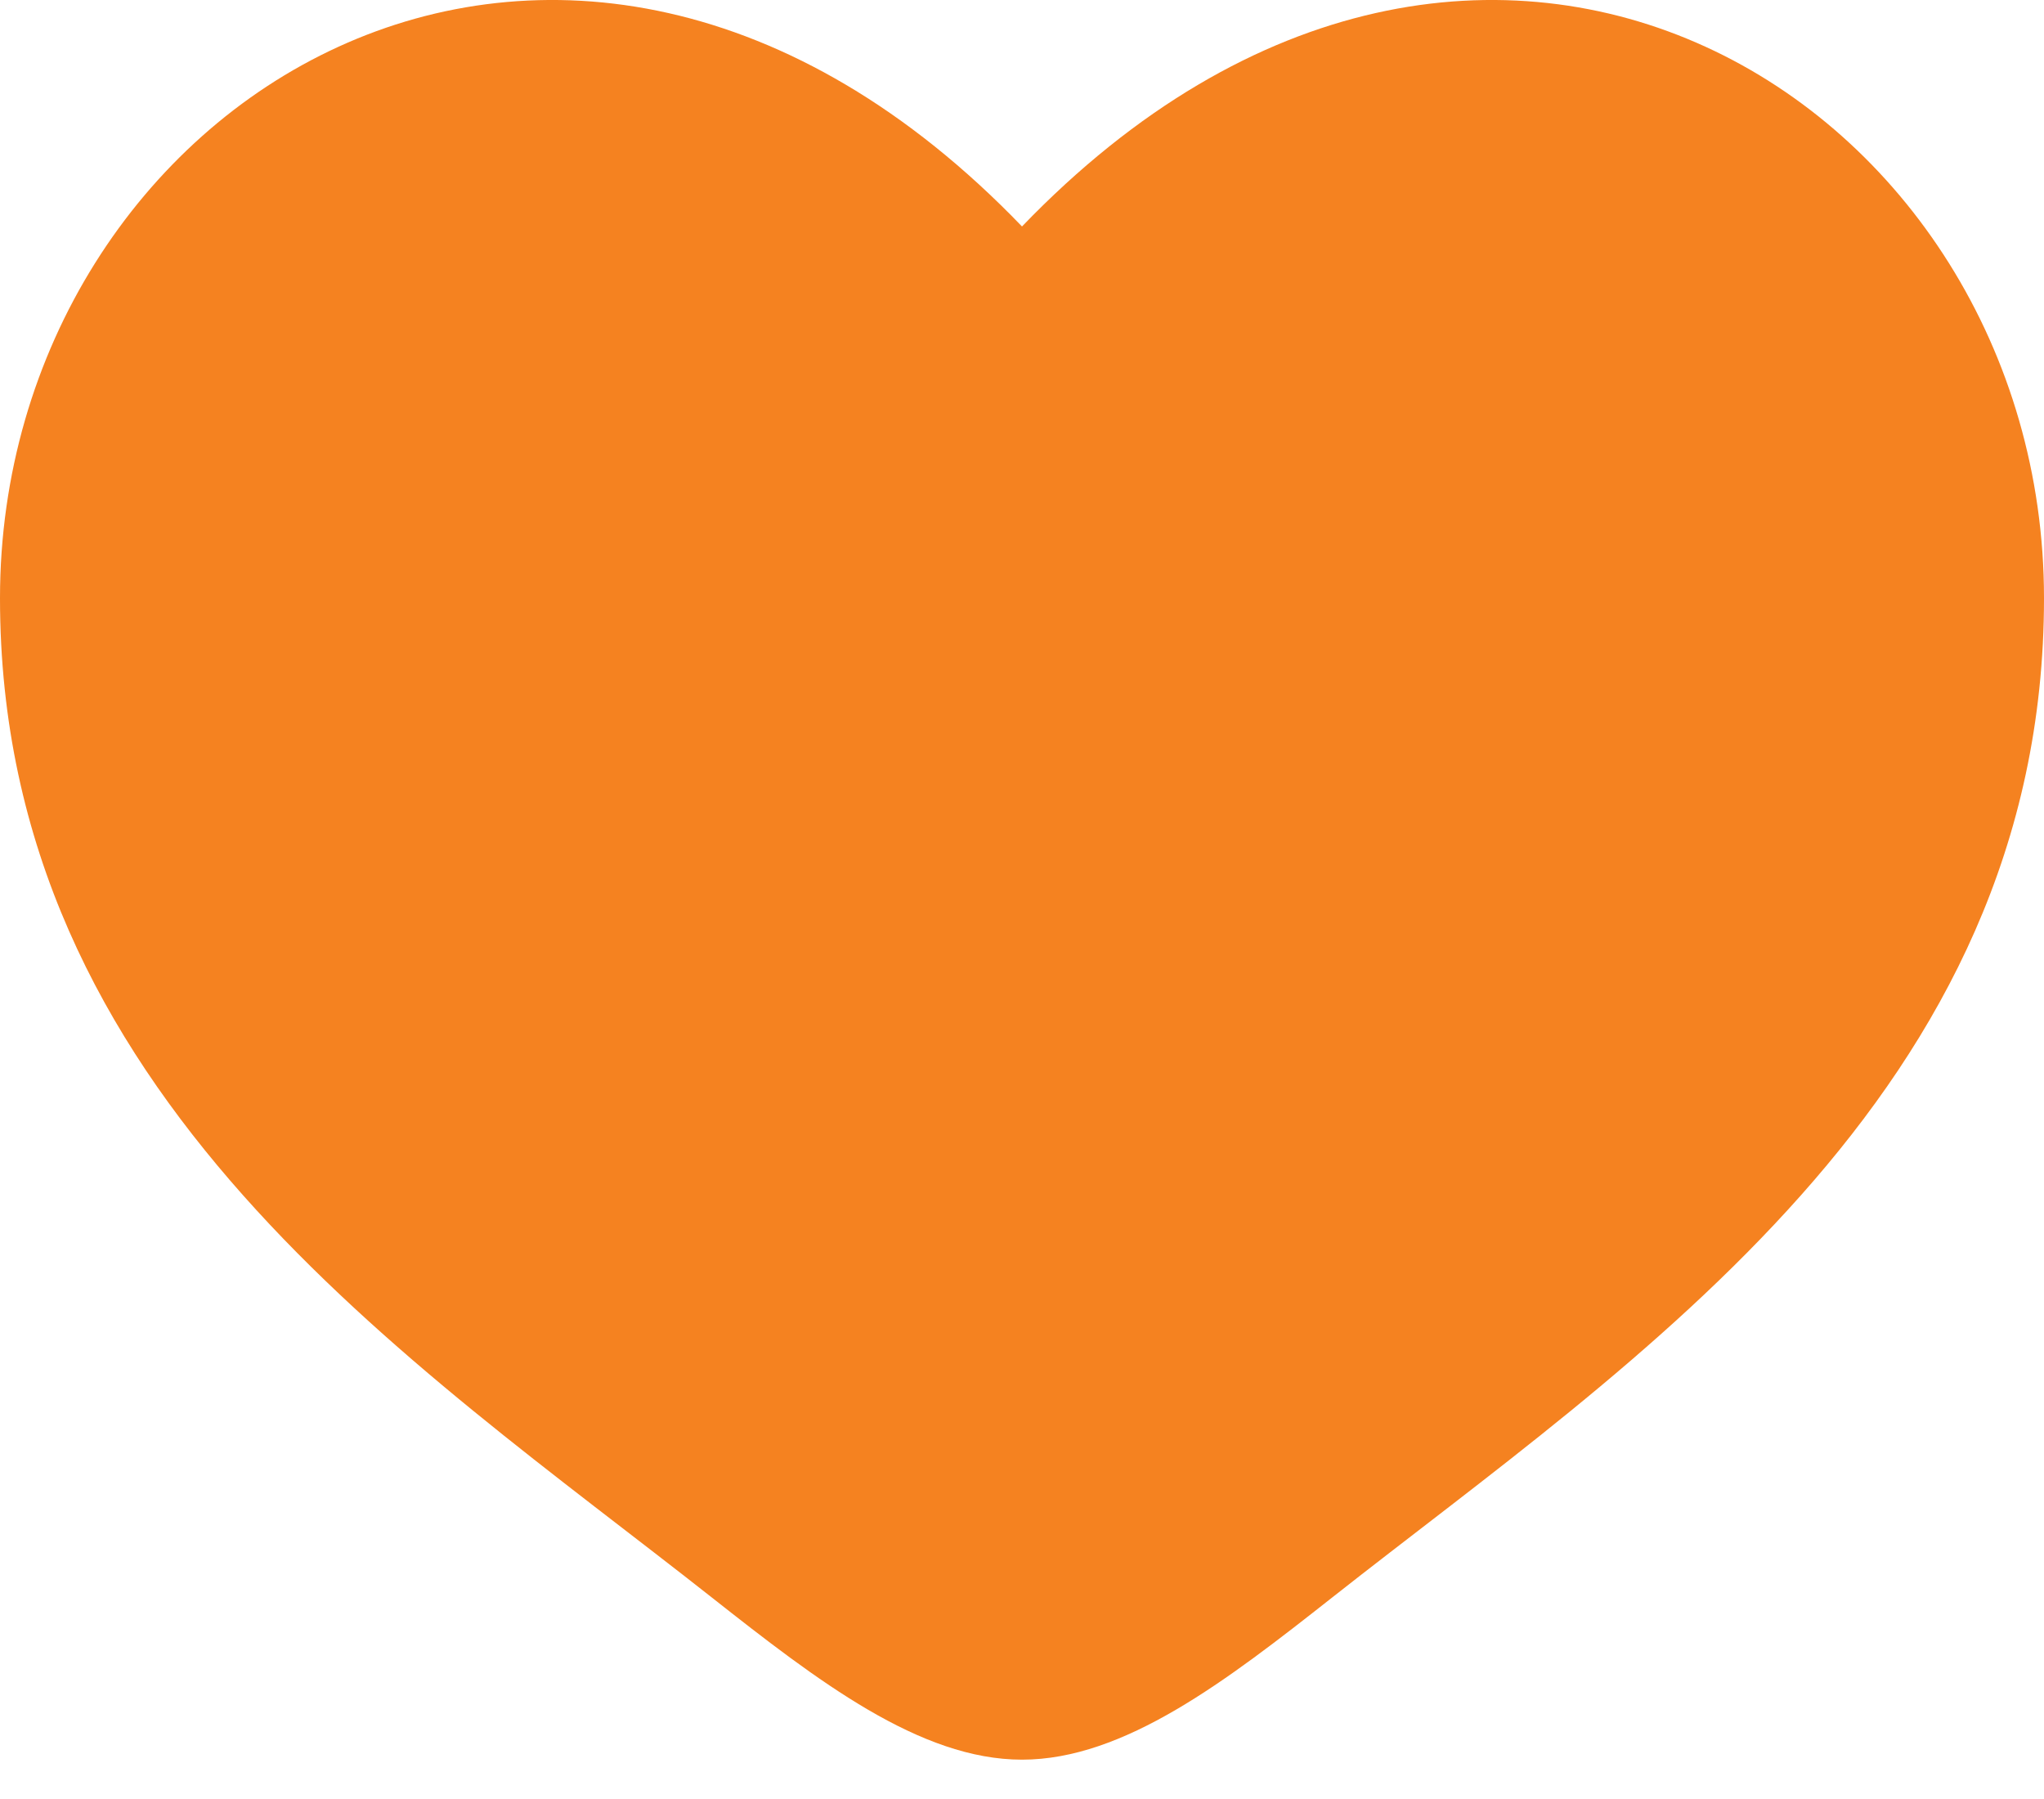 <svg width="50" height="44" viewBox="0 0 50 44" fill="none" xmlns="http://www.w3.org/2000/svg">
<path d="M0 14.63C0 26.788 10.049 33.266 17.404 39.065C20 41.111 22.5 43.038 25 43.038C27.5 43.038 30 41.111 32.596 39.065C39.952 33.266 50 26.788 50 14.63C50 2.473 36.249 -6.149 25 5.539C13.75 -6.149 0 2.473 0 14.63Z" fill="#F58220"/>
</svg>
